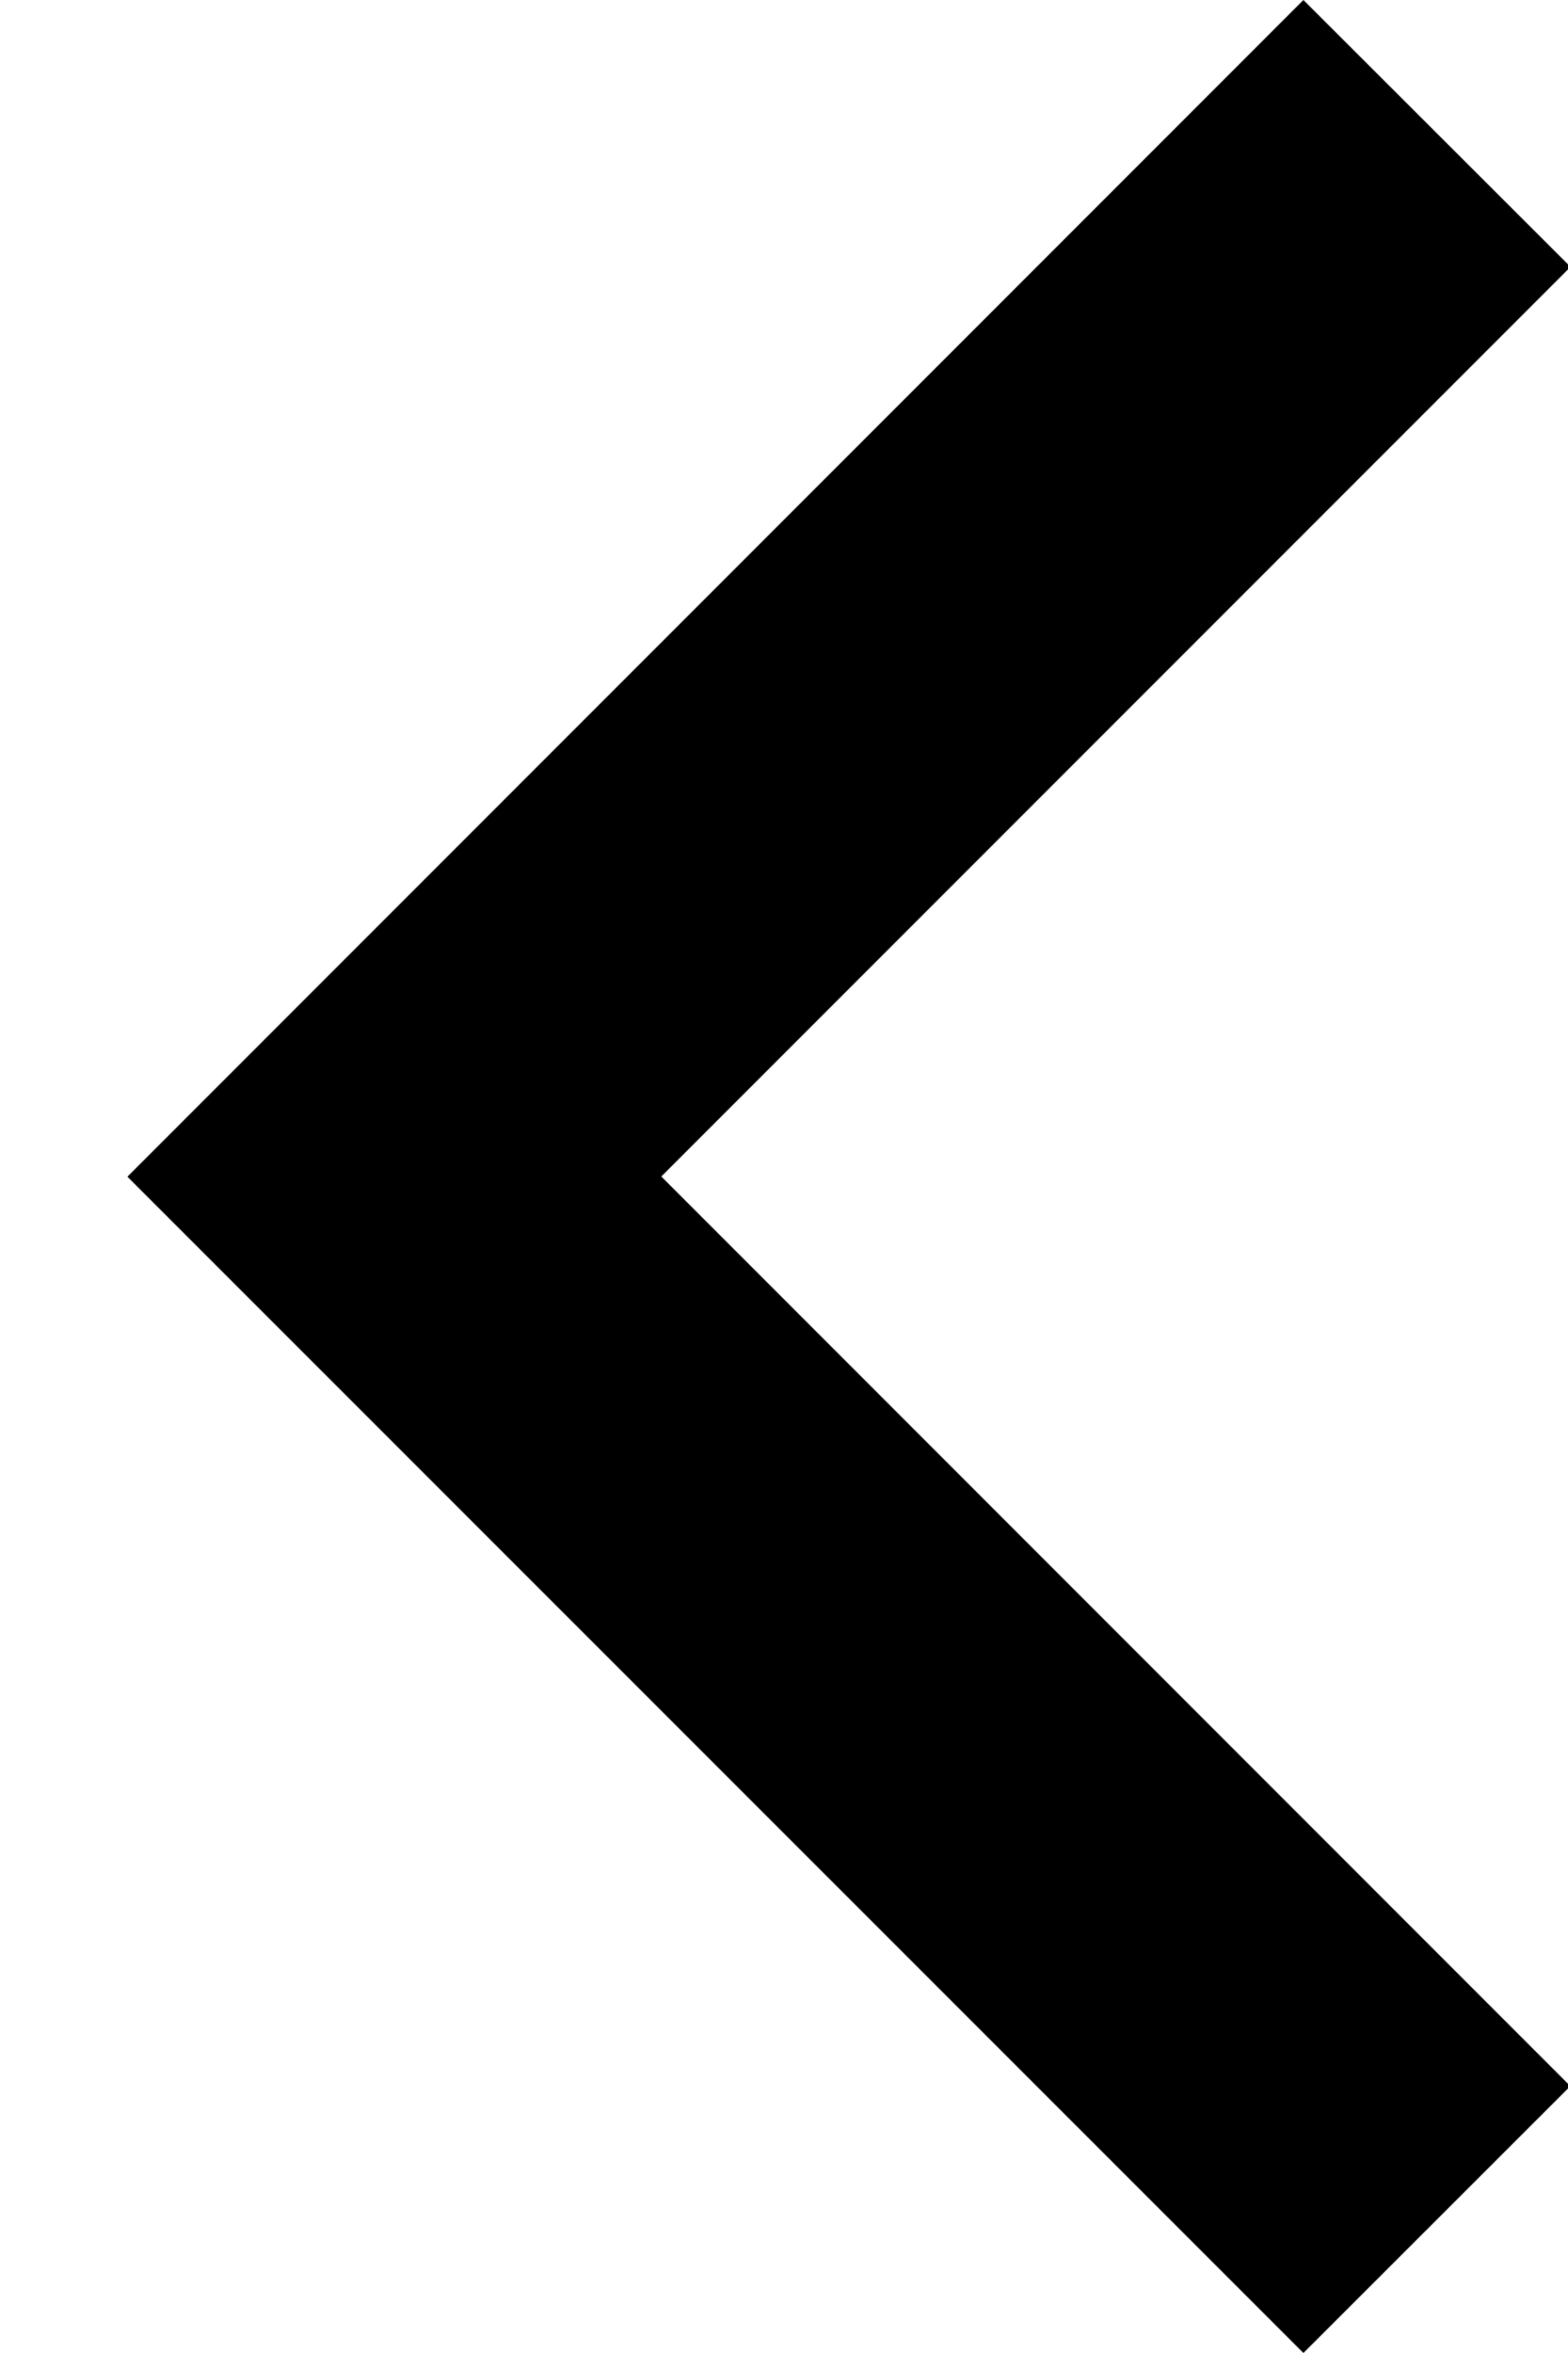 <svg width="8" height="12" xmlns="http://www.w3.org/2000/svg"><path style="mix-blend-mode:multiply" d="M.65 6.001l6 5.999 1.362-1.361L3.374 6l4.639-4.639L6.65 0z" fill="#000" fill-rule="evenodd"/></svg>